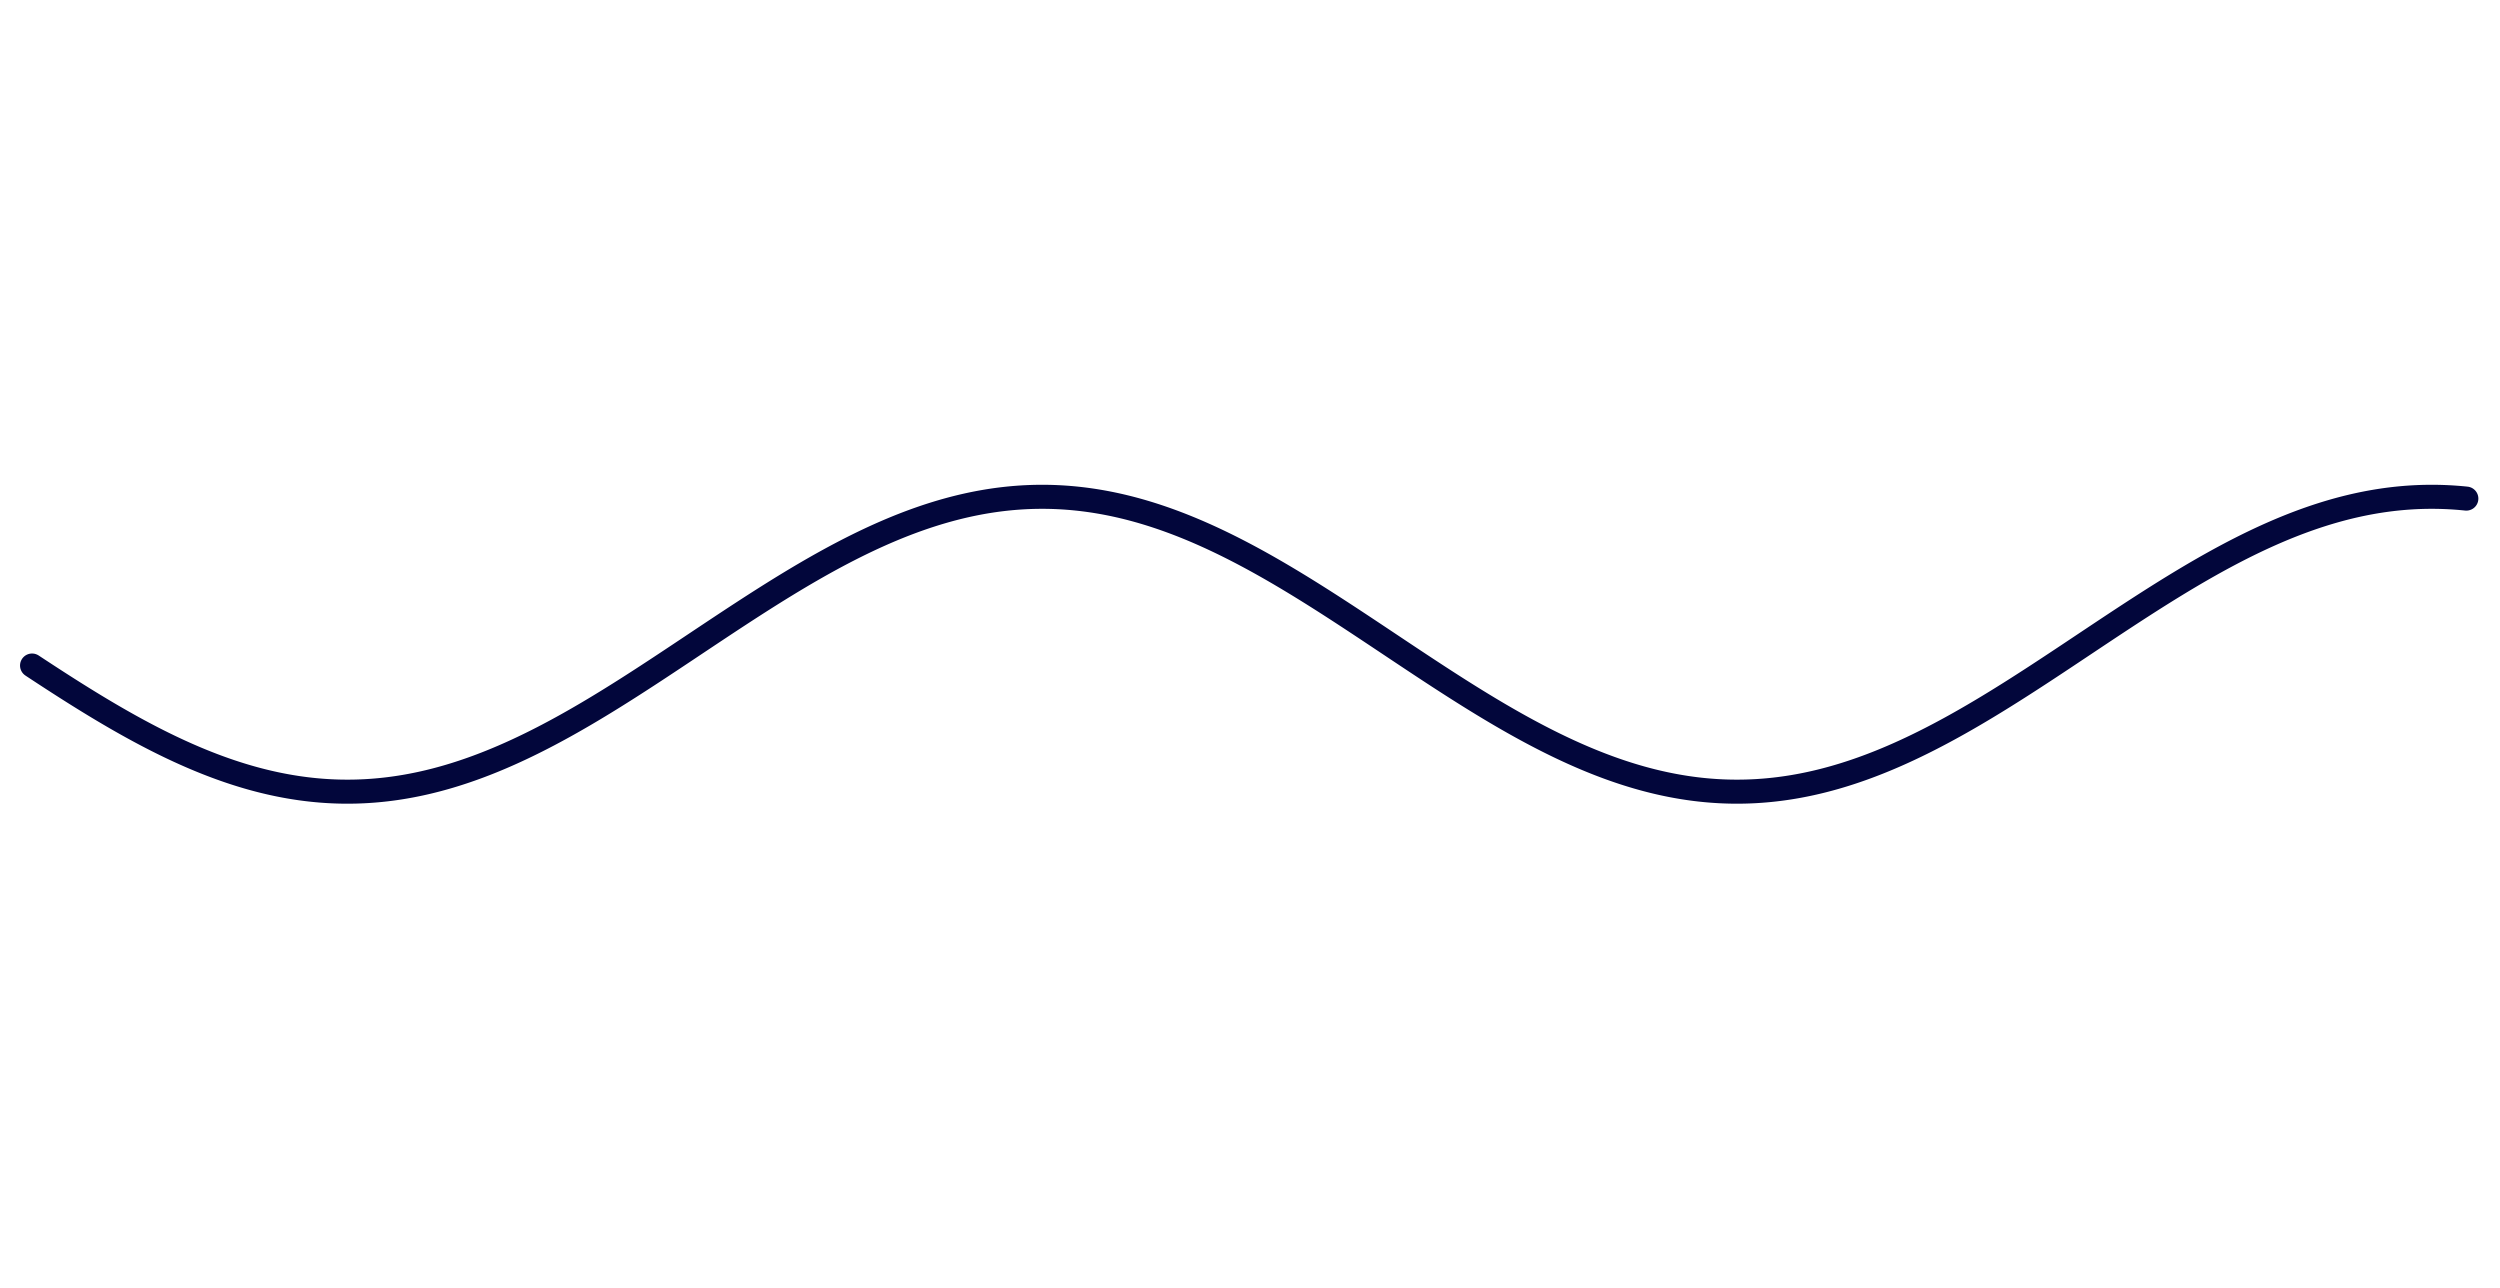<svg version="1.1" xmlns="http://www.w3.org/2000/svg" xmlns:xlink="http://www.w3.org/1999/xlink" width="1560" height="804"><defs/><g><path fill="none" stroke="#02063B" paint-order="fill stroke markers" d=" M 20 415.287 L 21 415.946 L 22 416.605 L 23 417.262 L 24 417.919 L 25 418.576 L 26 419.231 L 27 419.885 L 28 420.539 L 29 421.191 L 30 421.843 L 31 422.493 L 32 423.143 L 33 423.791 L 34 424.438 L 35 425.084 L 36 425.729 L 37 426.372 L 38 427.014 L 39 427.655 L 40 428.295 L 41 428.933 L 42 429.57 L 43 430.205 L 44 430.839 L 45 431.471 L 46 432.102 L 47 432.731 L 48 433.359 L 49 433.985 L 50 434.609 L 51 435.231 L 52 435.852 L 53 436.471 L 54 437.088 L 55 437.704 L 56 438.317 L 57 438.929 L 58 439.538 L 59 440.146 L 60 440.752 L 61 441.355 L 62 441.957 L 63 442.556 L 64 443.154 L 65 443.749 L 66 444.342 L 67 444.932 L 68 445.521 L 69 446.107 L 70 446.691 L 71 447.273 L 72 447.852 L 73 448.429 L 74 449.003 L 75 449.575 L 76 450.144 L 77 450.711 L 78 451.275 L 79 451.837 L 80 452.396 L 81 452.952 L 82 453.506 L 83 454.057 L 84 454.605 L 85 455.151 L 86 455.694 L 87 456.234 L 88 456.771 L 89 457.305 L 90 457.836 L 91 458.365 L 92 458.89 L 93 459.412 L 94 459.932 L 95 460.448 L 96 460.962 L 97 461.472 L 98 461.979 L 99 462.483 L 100 462.984 L 101 463.481 L 102 463.975 L 103 464.466 L 104 464.954 L 105 465.439 L 106 465.92 L 107 466.398 L 108 466.872 L 109 467.343 L 110 467.811 L 111 468.275 L 112 468.735 L 113 469.193 L 114 469.646 L 115 470.096 L 116 470.543 L 117 470.986 L 118 471.425 L 119 471.861 L 120 472.292 L 121 472.721 L 122 473.145 L 123 473.566 L 124 473.983 L 125 474.396 L 126 474.806 L 127 475.212 L 128 475.613 L 129 476.011 L 130 476.405 L 131 476.795 L 132 477.182 L 133 477.564 L 134 477.942 L 135 478.317 L 136 478.687 L 137 479.053 L 138 479.415 L 139 479.773 L 140 480.128 L 141 480.478 L 142 480.823 L 143 481.165 L 144 481.503 L 145 481.836 L 146 482.165 L 147 482.49 L 148 482.811 L 149 483.128 L 150 483.44 L 151 483.748 L 152 484.051 L 153 484.351 L 154 484.646 L 155 484.937 L 156 485.223 L 157 485.505 L 158 485.783 L 159 486.056 L 160 486.325 L 161 486.589 L 162 486.849 L 163 487.104 L 164 487.355 L 165 487.602 L 166 487.844 L 167 488.081 L 168 488.314 L 169 488.543 L 170 488.767 L 171 488.986 L 172 489.201 L 173 489.411 L 174 489.617 L 175 489.818 L 176 490.014 L 177 490.206 L 178 490.393 L 179 490.576 L 180 490.754 L 181 490.927 L 182 491.095 L 183 491.259 L 184 491.418 L 185 491.573 L 186 491.723 L 187 491.868 L 188 492.008 L 189 492.144 L 190 492.274 L 191 492.401 L 192 492.522 L 193 492.639 L 194 492.751 L 195 492.858 L 196 492.96 L 197 493.058 L 198 493.15 L 199 493.238 L 200 493.322 L 201 493.4 L 202 493.474 L 203 493.542 L 204 493.606 L 205 493.666 L 206 493.72 L 207 493.77 L 208 493.814 L 209 493.854 L 210 493.889 L 211 493.92 L 212 493.945 L 213 493.966 L 214 493.981 L 215 493.992 L 216 493.999 L 217 494 L 218 493.996 L 219 493.988 L 220 493.975 L 221 493.957 L 222 493.934 L 223 493.906 L 224 493.874 L 225 493.836 L 226 493.794 L 227 493.747 L 228 493.696 L 229 493.639 L 230 493.578 L 231 493.511 L 232 493.44 L 233 493.364 L 234 493.284 L 235 493.198 L 236 493.108 L 237 493.013 L 238 492.913 L 239 492.809 L 240 492.7 L 241 492.586 L 242 492.467 L 243 492.343 L 244 492.215 L 245 492.082 L 246 491.944 L 247 491.801 L 248 491.654 L 249 491.502 L 250 491.346 L 251 491.184 L 252 491.018 L 253 490.848 L 254 490.672 L 255 490.492 L 256 490.308 L 257 490.118 L 258 489.924 L 259 489.726 L 260 489.523 L 261 489.315 L 262 489.103 L 263 488.886 L 264 488.664 L 265 488.438 L 266 488.208 L 267 487.973 L 268 487.733 L 269 487.489 L 270 487.24 L 271 486.987 L 272 486.73 L 273 486.468 L 274 486.201 L 275 485.931 L 276 485.655 L 277 485.376 L 278 485.092 L 279 484.803 L 280 484.511 L 281 484.214 L 282 483.912 L 283 483.607 L 284 483.297 L 285 482.982 L 286 482.664 L 287 482.341 L 288 482.014 L 289 481.683 L 290 481.348 L 291 481.008 L 292 480.665 L 293 480.317 L 294 479.965 L 295 479.609 L 296 479.249 L 297 478.885 L 298 478.517 L 299 478.145 L 300 477.769 L 301 477.388 L 302 477.004 L 303 476.616 L 304 476.224 L 305 475.829 L 306 475.429 L 307 475.025 L 308 474.618 L 309 474.207 L 310 473.792 L 311 473.373 L 312 472.95 L 313 472.524 L 314 472.094 L 315 471.66 L 316 471.223 L 317 470.782 L 318 470.338 L 319 469.89 L 320 469.438 L 321 468.983 L 322 468.524 L 323 468.062 L 324 467.596 L 325 467.127 L 326 466.654 L 327 466.178 L 328 465.699 L 329 465.216 L 330 464.73 L 331 464.241 L 332 463.748 L 333 463.252 L 334 462.753 L 335 462.251 L 336 461.746 L 337 461.237 L 338 460.726 L 339 460.211 L 340 459.693 L 341 459.172 L 342 458.649 L 343 458.122 L 344 457.592 L 345 457.059 L 346 456.524 L 347 455.986 L 348 455.444 L 349 454.9 L 350 454.353 L 351 453.804 L 352 453.252 L 353 452.697 L 354 452.139 L 355 451.579 L 356 451.016 L 357 450.45 L 358 449.882 L 359 449.312 L 360 448.739 L 361 448.163 L 362 447.586 L 363 447.005 L 364 446.423 L 365 445.838 L 366 445.25 L 367 444.661 L 368 444.069 L 369 443.475 L 370 442.879 L 371 442.281 L 372 441.68 L 373 441.078 L 374 440.473 L 375 439.867 L 376 439.258 L 377 438.647 L 378 438.035 L 379 437.421 L 380 436.804 L 381 436.186 L 382 435.567 L 383 434.945 L 384 434.322 L 385 433.697 L 386 433.07 L 387 432.442 L 388 431.812 L 389 431.18 L 390 430.547 L 391 429.913 L 392 429.277 L 393 428.639 L 394 428.001 L 395 427.361 L 396 426.719 L 397 426.076 L 398 425.432 L 399 424.787 L 400 424.14 L 401 423.493 L 402 422.844 L 403 422.194 L 404 421.543 L 405 420.891 L 406 420.238 L 407 419.584 L 408 418.929 L 409 418.274 L 410 417.617 L 411 416.96 L 412 416.302 L 413 415.643 L 414 414.983 L 415 414.323 L 416 413.662 L 417 413 L 418 412.338 L 419 411.675 L 420 411.012 L 421 410.348 L 422 409.684 L 423 409.02 L 424 408.355 L 425 407.69 L 426 407.024 L 427 406.358 L 428 405.692 L 429 405.026 L 430 404.36 L 431 403.693 L 432 403.027 L 433 402.36 L 434 401.693 L 435 401.027 L 436 400.36 L 437 399.693 L 438 399.027 L 439 398.361 L 440 397.695 L 441 397.029 L 442 396.363 L 443 395.698 L 444 395.033 L 445 394.369 L 446 393.704 L 447 393.041 L 448 392.377 L 449 391.715 L 450 391.053 L 451 390.391 L 452 389.73 L 453 389.069 L 454 388.41 L 455 387.751 L 456 387.093 L 457 386.435 L 458 385.778 L 459 385.123 L 460 384.468 L 461 383.814 L 462 383.161 L 463 382.509 L 464 381.858 L 465 381.208 L 466 380.559 L 467 379.911 L 468 379.265 L 469 378.619 L 470 377.975 L 471 377.332 L 472 376.69 L 473 376.05 L 474 375.411 L 475 374.774 L 476 374.138 L 477 373.503 L 478 372.87 L 479 372.238 L 480 371.608 L 481 370.98 L 482 370.353 L 483 369.728 L 484 369.104 L 485 368.483 L 486 367.863 L 487 367.245 L 488 366.628 L 489 366.014 L 490 365.401 L 491 364.791 L 492 364.182 L 493 363.575 L 494 362.97 L 495 362.368 L 496 361.767 L 497 361.169 L 498 360.572 L 499 359.978 L 500 359.386 L 501 358.796 L 502 358.209 L 503 357.624 L 504 357.041 L 505 356.461 L 506 355.883 L 507 355.307 L 508 354.734 L 509 354.163 L 510 353.595 L 511 353.029 L 512 352.466 L 513 351.906 L 514 351.348 L 515 350.793 L 516 350.24 L 517 349.69 L 518 349.143 L 519 348.599 L 520 348.057 L 521 347.519 L 522 346.983 L 523 346.45 L 524 345.92 L 525 345.393 L 526 344.869 L 527 344.348 L 528 343.83 L 529 343.315 L 530 342.803 L 531 342.295 L 532 341.789 L 533 341.286 L 534 340.787 L 535 340.291 L 536 339.798 L 537 339.309 L 538 338.822 L 539 338.339 L 540 337.86 L 541 337.384 L 542 336.911 L 543 336.441 L 544 335.975 L 545 335.513 L 546 335.054 L 547 334.598 L 548 334.146 L 549 333.698 L 550 333.253 L 551 332.812 L 552 332.374 L 553 331.94 L 554 331.51 L 555 331.083 L 556 330.661 L 557 330.242 L 558 329.826 L 559 329.415 L 560 329.007 L 561 328.603 L 562 328.203 L 563 327.807 L 564 327.415 L 565 327.026 L 566 326.642 L 567 326.261 L 568 325.885 L 569 325.513 L 570 325.144 L 571 324.78 L 572 324.419 L 573 324.063 L 574 323.711 L 575 323.363 L 576 323.019 L 577 322.679 L 578 322.343 L 579 322.012 L 580 321.685 L 581 321.362 L 582 321.043 L 583 320.728 L 584 320.418 L 585 320.112 L 586 319.81 L 587 319.513 L 588 319.22 L 589 318.931 L 590 318.647 L 591 318.367 L 592 318.091 L 593 317.82 L 594 317.553 L 595 317.291 L 596 317.033 L 597 316.78 L 598 316.531 L 599 316.286 L 600 316.046 L 601 315.811 L 602 315.58 L 603 315.354 L 604 315.132 L 605 314.914 L 606 314.702 L 607 314.494 L 608 314.29 L 609 314.091 L 610 313.897 L 611 313.707 L 612 313.522 L 613 313.342 L 614 313.166 L 615 312.995 L 616 312.829 L 617 312.667 L 618 312.51 L 619 312.358 L 620 312.21 L 621 312.067 L 622 311.929 L 623 311.796 L 624 311.667 L 625 311.543 L 626 311.424 L 627 311.309 L 628 311.2 L 629 311.095 L 630 310.995 L 631 310.899 L 632 310.809 L 633 310.723 L 634 310.642 L 635 310.566 L 636 310.494 L 637 310.428 L 638 310.366 L 639 310.309 L 640 310.257 L 641 310.209 L 642 310.167 L 643 310.129 L 644 310.096 L 645 310.068 L 646 310.045 L 647 310.026 L 648 310.013 L 649 310.004 L 650 310 L 651 310.001 L 652 310.007 L 653 310.017 L 654 310.033 L 655 310.053 L 656 310.078 L 657 310.108 L 658 310.143 L 659 310.182 L 660 310.227 L 661 310.276 L 662 310.33 L 663 310.389 L 664 310.452 L 665 310.521 L 666 310.594 L 667 310.672 L 668 310.755 L 669 310.842 L 670 310.935 L 671 311.032 L 672 311.134 L 673 311.241 L 674 311.352 L 675 311.469 L 676 311.59 L 677 311.715 L 678 311.846 L 679 311.981 L 680 312.121 L 681 312.266 L 682 312.415 L 683 312.569 L 684 312.728 L 685 312.892 L 686 313.06 L 687 313.233 L 688 313.41 L 689 313.592 L 690 313.779 L 691 313.97 L 692 314.166 L 693 314.367 L 694 314.572 L 695 314.782 L 696 314.997 L 697 315.216 L 698 315.439 L 699 315.667 L 700 315.9 L 701 316.137 L 702 316.379 L 703 316.625 L 704 316.876 L 705 317.131 L 706 317.39 L 707 317.654 L 708 317.923 L 709 318.196 L 710 318.473 L 711 318.754 L 712 319.04 L 713 319.331 L 714 319.626 L 715 319.925 L 716 320.228 L 717 320.536 L 718 320.847 L 719 321.164 L 720 321.484 L 721 321.809 L 722 322.138 L 723 322.471 L 724 322.808 L 725 323.149 L 726 323.495 L 727 323.844 L 728 324.198 L 729 324.556 L 730 324.918 L 731 325.284 L 732 325.654 L 733 326.028 L 734 326.406 L 735 326.788 L 736 327.174 L 737 327.564 L 738 327.957 L 739 328.355 L 740 328.756 L 741 329.162 L 742 329.571 L 743 329.984 L 744 330.401 L 745 330.821 L 746 331.245 L 747 331.673 L 748 332.105 L 749 332.54 L 750 332.979 L 751 333.422 L 752 333.868 L 753 334.318 L 754 334.771 L 755 335.228 L 756 335.688 L 757 336.152 L 758 336.62 L 759 337.09 L 760 337.564 L 761 338.042 L 762 338.523 L 763 339.007 L 764 339.495 L 765 339.985 L 766 340.479 L 767 340.977 L 768 341.477 L 769 341.981 L 770 342.488 L 771 342.998 L 772 343.511 L 773 344.027 L 774 344.546 L 775 345.068 L 776 345.593 L 777 346.122 L 778 346.653 L 779 347.187 L 780 347.724 L 781 348.263 L 782 348.806 L 783 349.351 L 784 349.899 L 785 350.45 L 786 351.004 L 787 351.56 L 788 352.119 L 789 352.68 L 790 353.244 L 791 353.811 L 792 354.38 L 793 354.952 L 794 355.526 L 795 356.102 L 796 356.681 L 797 357.263 L 798 357.846 L 799 358.432 L 800 359.021 L 801 359.611 L 802 360.204 L 803 360.799 L 804 361.396 L 805 361.995 L 806 362.597 L 807 363.2 L 808 363.806 L 809 364.413 L 810 365.023 L 811 365.634 L 812 366.247 L 813 366.863 L 814 367.48 L 815 368.099 L 816 368.719 L 817 369.342 L 818 369.966 L 819 370.591 L 820 371.219 L 821 371.848 L 822 372.479 L 823 373.111 L 824 373.744 L 825 374.38 L 826 375.016 L 827 375.654 L 828 376.294 L 829 376.935 L 830 377.577 L 831 378.22 L 832 378.865 L 833 379.511 L 834 380.158 L 835 380.806 L 836 381.455 L 837 382.105 L 838 382.757 L 839 383.409 L 840 384.063 L 841 384.717 L 842 385.372 L 843 386.028 L 844 386.685 L 845 387.343 L 846 388.002 L 847 388.661 L 848 389.321 L 849 389.981 L 850 390.643 L 851 391.305 L 852 391.967 L 853 392.63 L 854 393.293 L 855 393.957 L 856 394.622 L 857 395.286 L 858 395.951 L 859 396.617 L 860 397.282 L 861 397.948 L 862 398.614 L 863 399.281 L 864 399.947 L 865 400.614 L 866 401.28 L 867 401.947 L 868 402.614 L 869 403.28 L 870 403.947 L 871 404.613 L 872 405.28 L 873 405.946 L 874 406.612 L 875 407.277 L 876 407.943 L 877 408.608 L 878 409.273 L 879 409.937 L 880 410.601 L 881 411.265 L 882 411.928 L 883 412.59 L 884 413.252 L 885 413.913 L 886 414.574 L 887 415.234 L 888 415.894 L 889 416.552 L 890 417.21 L 891 417.867 L 892 418.523 L 893 419.179 L 894 419.833 L 895 420.487 L 896 421.139 L 897 421.791 L 898 422.442 L 899 423.091 L 900 423.739 L 901 424.387 L 902 425.033 L 903 425.677 L 904 426.321 L 905 426.963 L 906 427.604 L 907 428.244 L 908 428.882 L 909 429.519 L 910 430.155 L 911 430.788 L 912 431.421 L 913 432.052 L 914 432.681 L 915 433.309 L 916 433.935 L 917 434.559 L 918 435.182 L 919 435.803 L 920 436.422 L 921 437.039 L 922 437.655 L 923 438.268 L 924 438.88 L 925 439.49 L 926 440.098 L 927 440.703 L 928 441.307 L 929 441.909 L 930 442.509 L 931 443.106 L 932 443.701 L 933 444.295 L 934 444.886 L 935 445.474 L 936 446.061 L 937 446.645 L 938 447.226 L 939 447.806 L 940 448.383 L 941 448.957 L 942 449.529 L 943 450.099 L 944 450.666 L 945 451.23 L 946 451.792 L 947 452.352 L 948 452.908 L 949 453.462 L 950 454.013 L 951 454.562 L 952 455.108 L 953 455.651 L 954 456.191 L 955 456.728 L 956 457.263 L 957 457.794 L 958 458.323 L 959 458.848 L 960 459.371 L 961 459.891 L 962 460.407 L 963 460.921 L 964 461.431 L 965 461.939 L 966 462.443 L 967 462.944 L 968 463.442 L 969 463.936 L 970 464.428 L 971 464.916 L 972 465.4 L 973 465.882 L 974 466.36 L 975 466.834 L 976 467.306 L 977 467.774 L 978 468.238 L 979 468.699 L 980 469.156 L 981 469.61 L 982 470.061 L 983 470.507 L 984 470.951 L 985 471.39 L 986 471.826 L 987 472.258 L 988 472.687 L 989 473.112 L 990 473.533 L 991 473.95 L 992 474.364 L 993 474.773 L 994 475.179 L 995 475.581 L 996 475.98 L 997 476.374 L 998 476.765 L 999 477.151 L 1000 477.534 L 1001 477.912 L 1002 478.287 L 1003 478.658 L 1004 479.024 L 1005 479.387 L 1006 479.745 L 1007 480.1 L 1008 480.45 L 1009 480.796 L 1010 481.138 L 1011 481.476 L 1012 481.81 L 1013 482.139 L 1014 482.465 L 1015 482.786 L 1016 483.103 L 1017 483.415 L 1018 483.723 L 1019 484.027 L 1020 484.327 L 1021 484.623 L 1022 484.914 L 1023 485.2 L 1024 485.483 L 1025 485.761 L 1026 486.034 L 1027 486.303 L 1028 486.568 L 1029 486.828 L 1030 487.084 L 1031 487.336 L 1032 487.582 L 1033 487.825 L 1034 488.063 L 1035 488.296 L 1036 488.525 L 1037 488.749 L 1038 488.969 L 1039 489.184 L 1040 489.395 L 1041 489.601 L 1042 489.802 L 1043 489.999 L 1044 490.191 L 1045 490.378 L 1046 490.561 L 1047 490.74 L 1048 490.913 L 1049 491.082 L 1050 491.246 L 1051 491.406 L 1052 491.561 L 1053 491.711 L 1054 491.856 L 1055 491.997 L 1056 492.133 L 1057 492.264 L 1058 492.391 L 1059 492.512 L 1060 492.63 L 1061 492.742 L 1062 492.849 L 1063 492.952 L 1064 493.05 L 1065 493.143 L 1066 493.231 L 1067 493.315 L 1068 493.394 L 1069 493.468 L 1070 493.537 L 1071 493.601 L 1072 493.661 L 1073 493.716 L 1074 493.766 L 1075 493.811 L 1076 493.851 L 1077 493.887 L 1078 493.917 L 1079 493.943 L 1080 493.964 L 1081 493.98 L 1082 493.992 L 1083 493.998 L 1084 494 L 1085 493.997 L 1086 493.989 L 1087 493.976 L 1088 493.958 L 1089 493.936 L 1090 493.909 L 1091 493.877 L 1092 493.84 L 1093 493.798 L 1094 493.751 L 1095 493.7 L 1096 493.644 L 1097 493.583 L 1098 493.517 L 1099 493.446 L 1100 493.371 L 1101 493.29 L 1102 493.205 L 1103 493.116 L 1104 493.021 L 1105 492.922 L 1106 492.817 L 1107 492.708 L 1108 492.595 L 1109 492.476 L 1110 492.353 L 1111 492.225 L 1112 492.092 L 1113 491.955 L 1114 491.813 L 1115 491.666 L 1116 491.515 L 1117 491.358 L 1118 491.197 L 1119 491.032 L 1120 490.861 L 1121 490.686 L 1122 490.507 L 1123 490.322 L 1124 490.134 L 1125 489.94 L 1126 489.742 L 1127 489.539 L 1128 489.332 L 1129 489.12 L 1130 488.903 L 1131 488.682 L 1132 488.456 L 1133 488.226 L 1134 487.992 L 1135 487.752 L 1136 487.509 L 1137 487.26 L 1138 487.008 L 1139 486.75 L 1140 486.489 L 1141 486.223 L 1142 485.952 L 1143 485.677 L 1144 485.398 L 1145 485.114 L 1146 484.826 L 1147 484.534 L 1148 484.237 L 1149 483.936 L 1150 483.631 L 1151 483.321 L 1152 483.008 L 1153 482.689 L 1154 482.367 L 1155 482.04 L 1156 481.71 L 1157 481.375 L 1158 481.036 L 1159 480.692 L 1160 480.345 L 1161 479.993 L 1162 479.638 L 1163 479.278 L 1164 478.914 L 1165 478.546 L 1166 478.175 L 1167 477.799 L 1168 477.419 L 1169 477.035 L 1170 476.647 L 1171 476.256 L 1172 475.86 L 1173 475.461 L 1174 475.058 L 1175 474.65 L 1176 474.24 L 1177 473.825 L 1178 473.406 L 1179 472.984 L 1180 472.558 L 1181 472.128 L 1182 471.695 L 1183 471.258 L 1184 470.817 L 1185 470.373 L 1186 469.925 L 1187 469.474 L 1188 469.019 L 1189 468.561 L 1190 468.099 L 1191 467.633 L 1192 467.164 L 1193 466.692 L 1194 466.216 L 1195 465.737 L 1196 465.255 L 1197 464.769 L 1198 464.28 L 1199 463.788 L 1200 463.292 L 1201 462.793 L 1202 462.291 L 1203 461.786 L 1204 461.278 L 1205 460.767 L 1206 460.252 L 1207 459.735 L 1208 459.214 L 1209 458.69 L 1210 458.164 L 1211 457.634 L 1212 457.102 L 1213 456.567 L 1214 456.028 L 1215 455.487 L 1216 454.944 L 1217 454.397 L 1218 453.848 L 1219 453.296 L 1220 452.741 L 1221 452.183 L 1222 451.623 L 1223 451.061 L 1224 450.495 L 1225 449.928 L 1226 449.357 L 1227 448.785 L 1228 448.209 L 1229 447.632 L 1230 447.052 L 1231 446.469 L 1232 445.884 L 1233 445.297 L 1234 444.708 L 1235 444.116 L 1236 443.522 L 1237 442.926 L 1238 442.328 L 1239 441.728 L 1240 441.126 L 1241 440.521 L 1242 439.915 L 1243 439.306 L 1244 438.696 L 1245 438.084 L 1246 437.47 L 1247 436.854 L 1248 436.236 L 1249 435.616 L 1250 434.995 L 1251 434.371 L 1252 433.747 L 1253 433.12 L 1254 432.492 L 1255 431.862 L 1256 431.231 L 1257 430.598 L 1258 429.963 L 1259 429.328 L 1260 428.69 L 1261 428.052 L 1262 427.411 L 1263 426.77 L 1264 426.127 L 1265 425.483 L 1266 424.838 L 1267 424.192 L 1268 423.544 L 1269 422.896 L 1270 422.246 L 1271 421.595 L 1272 420.943 L 1273 420.29 L 1274 419.636 L 1275 418.982 L 1276 418.326 L 1277 417.669 L 1278 417.012 L 1279 416.354 L 1280 415.695 L 1281 415.036 L 1282 414.375 L 1283 413.714 L 1284 413.053 L 1285 412.391 L 1286 411.728 L 1287 411.065 L 1288 410.401 L 1289 409.737 L 1290 409.073 L 1291 408.408 L 1292 407.743 L 1293 407.077 L 1294 406.411 L 1295 405.745 L 1296 405.079 L 1297 404.413 L 1298 403.746 L 1299 403.08 L 1300 402.413 L 1301 401.746 L 1302 401.08 L 1303 400.413 L 1304 399.746 L 1305 399.08 L 1306 398.414 L 1307 397.748 L 1308 397.082 L 1309 396.416 L 1310 395.751 L 1311 395.086 L 1312 394.422 L 1313 393.757 L 1314 393.094 L 1315 392.43 L 1316 391.767 L 1317 391.105 L 1318 390.444 L 1319 389.782 L 1320 389.122 L 1321 388.462 L 1322 387.803 L 1323 387.145 L 1324 386.487 L 1325 385.831 L 1326 385.175 L 1327 384.52 L 1328 383.866 L 1329 383.213 L 1330 382.561 L 1331 381.909 L 1332 381.259 L 1333 380.61 L 1334 379.963 L 1335 379.316 L 1336 378.67 L 1337 378.026 L 1338 377.383 L 1339 376.741 L 1340 376.101 L 1341 375.462 L 1342 374.824 L 1343 374.188 L 1344 373.554 L 1345 372.92 L 1346 372.289 L 1347 371.658 L 1348 371.03 L 1349 370.403 L 1350 369.778 L 1351 369.154 L 1352 368.532 L 1353 367.912 L 1354 367.294 L 1355 366.677 L 1356 366.063 L 1357 365.45 L 1358 364.839 L 1359 364.23 L 1360 363.623 L 1361 363.018 L 1362 362.416 L 1363 361.815 L 1364 361.216 L 1365 360.62 L 1366 360.025 L 1367 359.433 L 1368 358.843 L 1369 358.256 L 1370 357.67 L 1371 357.087 L 1372 356.507 L 1373 355.928 L 1374 355.353 L 1375 354.779 L 1376 354.208 L 1377 353.64 L 1378 353.074 L 1379 352.511 L 1380 351.95 L 1381 351.392 L 1382 350.837 L 1383 350.284 L 1384 349.734 L 1385 349.187 L 1386 348.642 L 1387 348.1 L 1388 347.562 L 1389 347.026 L 1390 346.492 L 1391 345.962 L 1392 345.435 L 1393 344.911 L 1394 344.389 L 1395 343.871 L 1396 343.356 L 1397 342.844 L 1398 342.335 L 1399 341.829 L 1400 341.326 L 1401 340.827 L 1402 340.33 L 1403 339.837 L 1404 339.347 L 1405 338.861 L 1406 338.378 L 1407 337.898 L 1408 337.421 L 1409 336.948 L 1410 336.478 L 1411 336.012 L 1412 335.549 L 1413 335.09 L 1414 334.634 L 1415 334.182 L 1416 333.733 L 1417 333.288 L 1418 332.847 L 1419 332.409 L 1420 331.975 L 1421 331.544 L 1422 331.117 L 1423 330.694 L 1424 330.275 L 1425 329.859 L 1426 329.447 L 1427 329.039 L 1428 328.635 L 1429 328.235 L 1430 327.838 L 1431 327.446 L 1432 327.057 L 1433 326.672 L 1434 326.292 L 1435 325.915 L 1436 325.542 L 1437 325.173 L 1438 324.809 L 1439 324.448 L 1440 324.091 L 1441 323.739 L 1442 323.39 L 1443 323.046 L 1444 322.706 L 1445 322.37 L 1446 322.038 L 1447 321.711 L 1448 321.387 L 1449 321.068 L 1450 320.753 L 1451 320.442 L 1452 320.136 L 1453 319.834 L 1454 319.536 L 1455 319.243 L 1456 318.954 L 1457 318.669 L 1458 318.389 L 1459 318.113 L 1460 317.841 L 1461 317.574 L 1462 317.312 L 1463 317.053 L 1464 316.8 L 1465 316.55 L 1466 316.306 L 1467 316.065 L 1468 315.829 L 1469 315.598 L 1470 315.371 L 1471 315.149 L 1472 314.932 L 1473 314.719 L 1474 314.51 L 1475 314.306 L 1476 314.107 L 1477 313.912 L 1478 313.722 L 1479 313.537 L 1480 313.356 L 1481 313.18 L 1482 313.009 L 1483 312.842 L 1484 312.68 L 1485 312.522 L 1486 312.37 L 1487 312.222 L 1488 312.078 L 1489 311.94 L 1490 311.806 L 1491 311.677 L 1492 311.553 L 1493 311.433 L 1494 311.318 L 1495 311.208 L 1496 311.103 L 1497 311.002 L 1498 310.907 L 1499 310.816 L 1500 310.729 L 1501 310.648 L 1502 310.571 L 1503 310.5 L 1504 310.433 L 1505 310.371 L 1506 310.313 L 1507 310.261 L 1508 310.213 L 1509 310.17 L 1510 310.132 L 1511 310.099 L 1512 310.07 L 1513 310.047 L 1514 310.028 L 1515 310.014 L 1516 310.005 L 1517 310 L 1518 310.001 L 1519 310.006 L 1520 310.016 L 1521 310.031 L 1522 310.051 L 1523 310.076 L 1524 310.106 L 1525 310.14 L 1526 310.179 L 1527 310.223 L 1528 310.272 L 1529 310.325 L 1530 310.384 L 1531 310.447 L 1532 310.515 L 1533 310.588 L 1534 310.666 L 1535 310.748 L 1536 310.835 L 1537 310.927 L 1538 311.024 L 1539 311.126" stroke-linecap="round" stroke-linejoin="round" stroke-miterlimit="10" stroke-width="15"/></g></svg>